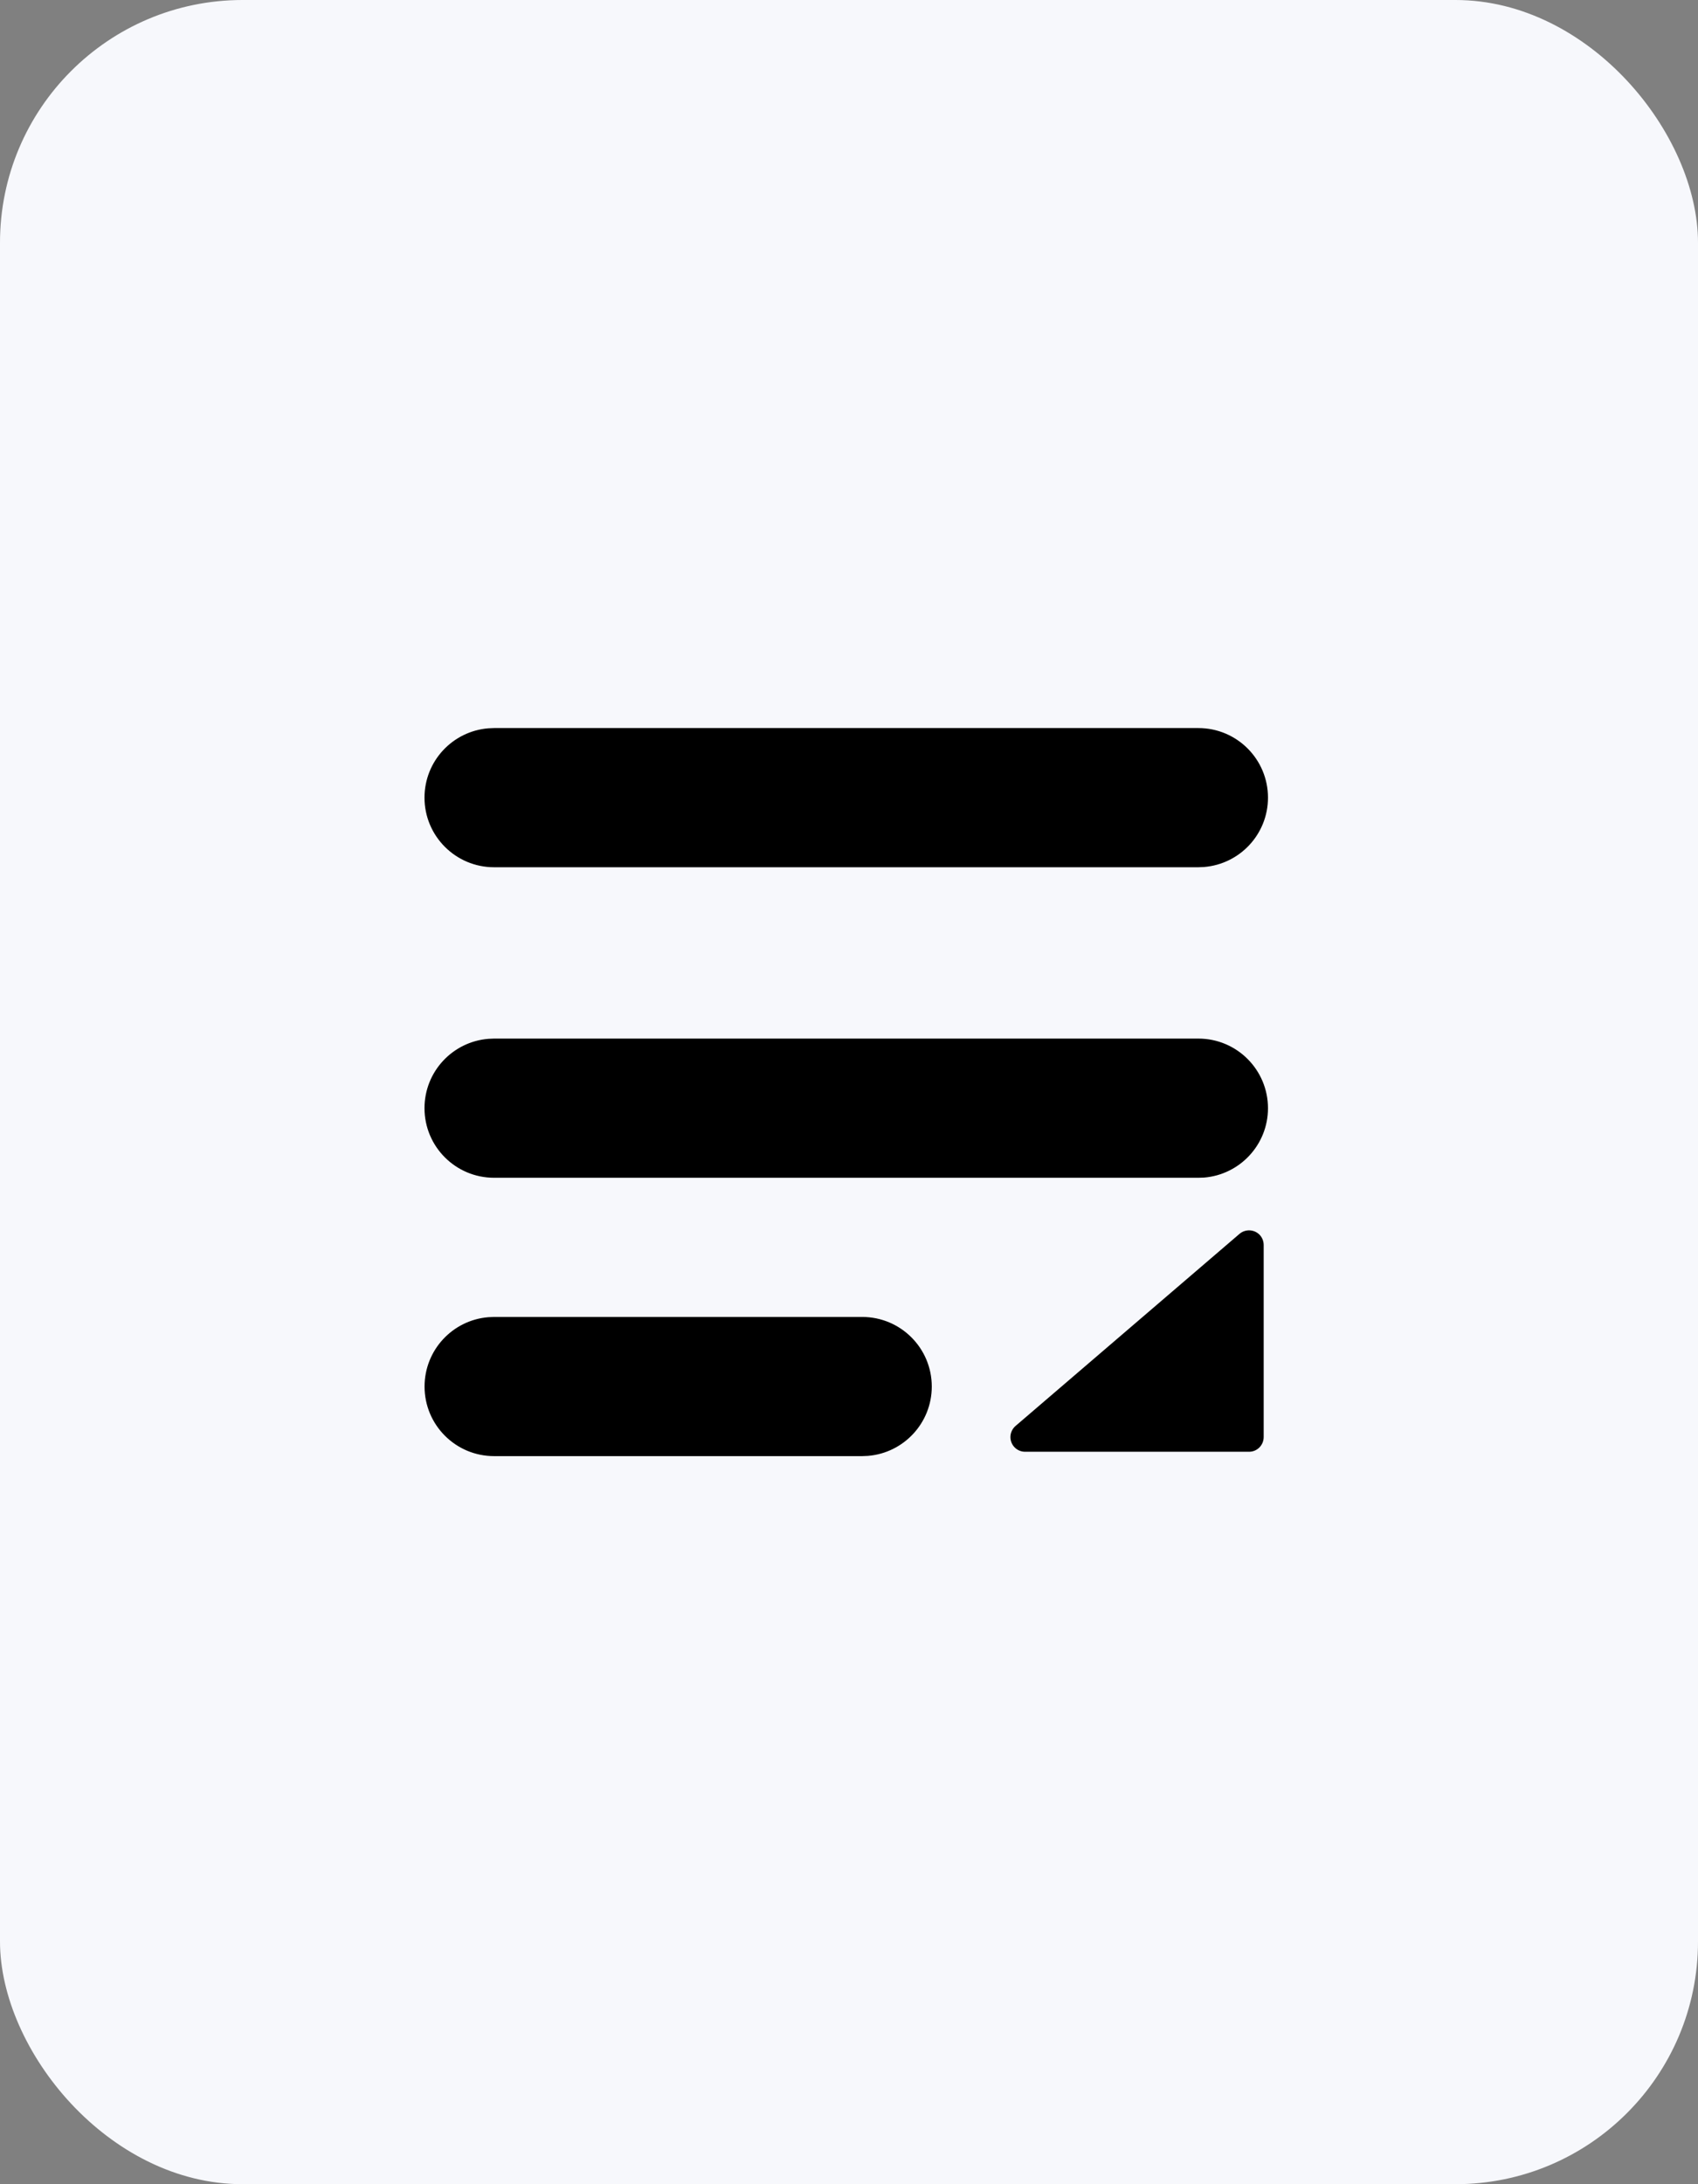 <svg width="28" height="36" viewBox="0 0 28 36" fill="none" xmlns="http://www.w3.org/2000/svg">
<rect x="0" y="0" width="28" height="36" fill="#808080" stroke="none"/>
<rect width="28" height="36" rx="4" fill="#F7F8FC"/>
<path fill-rule="evenodd" clip-rule="evenodd" d="M14.217 21.706C14.851 21.706 15.365 22.219 15.365 22.853C15.365 23.455 14.901 23.948 14.312 23.996L14.217 24H8.148C7.514 24 7.001 23.487 7.001 22.853C7.001 22.251 7.464 21.758 8.053 21.71L8.148 21.706H14.217ZM20.781 20.363C20.818 20.407 20.838 20.463 20.838 20.52V23.686C20.838 23.819 20.731 23.928 20.597 23.928H16.904C16.77 23.928 16.662 23.82 16.662 23.686C16.662 23.616 16.693 23.549 16.746 23.503L20.439 20.337C20.541 20.25 20.694 20.262 20.781 20.363ZM19.761 17.118C20.395 17.118 20.909 17.632 20.909 18.266C20.909 18.867 20.445 19.361 19.855 19.409L19.761 19.412H8.147C7.514 19.412 7 18.899 7 18.265C7 17.663 7.463 17.17 8.053 17.122L8.147 17.118H19.761ZM19.761 12C20.395 12 20.909 12.513 20.909 13.147C20.909 13.749 20.445 14.242 19.855 14.29L19.761 14.294H8.147C7.514 14.294 7 13.78 7 13.147C7 12.545 7.463 12.052 8.053 12.004L8.147 12H19.761Z" fill="black"/>
</svg>
